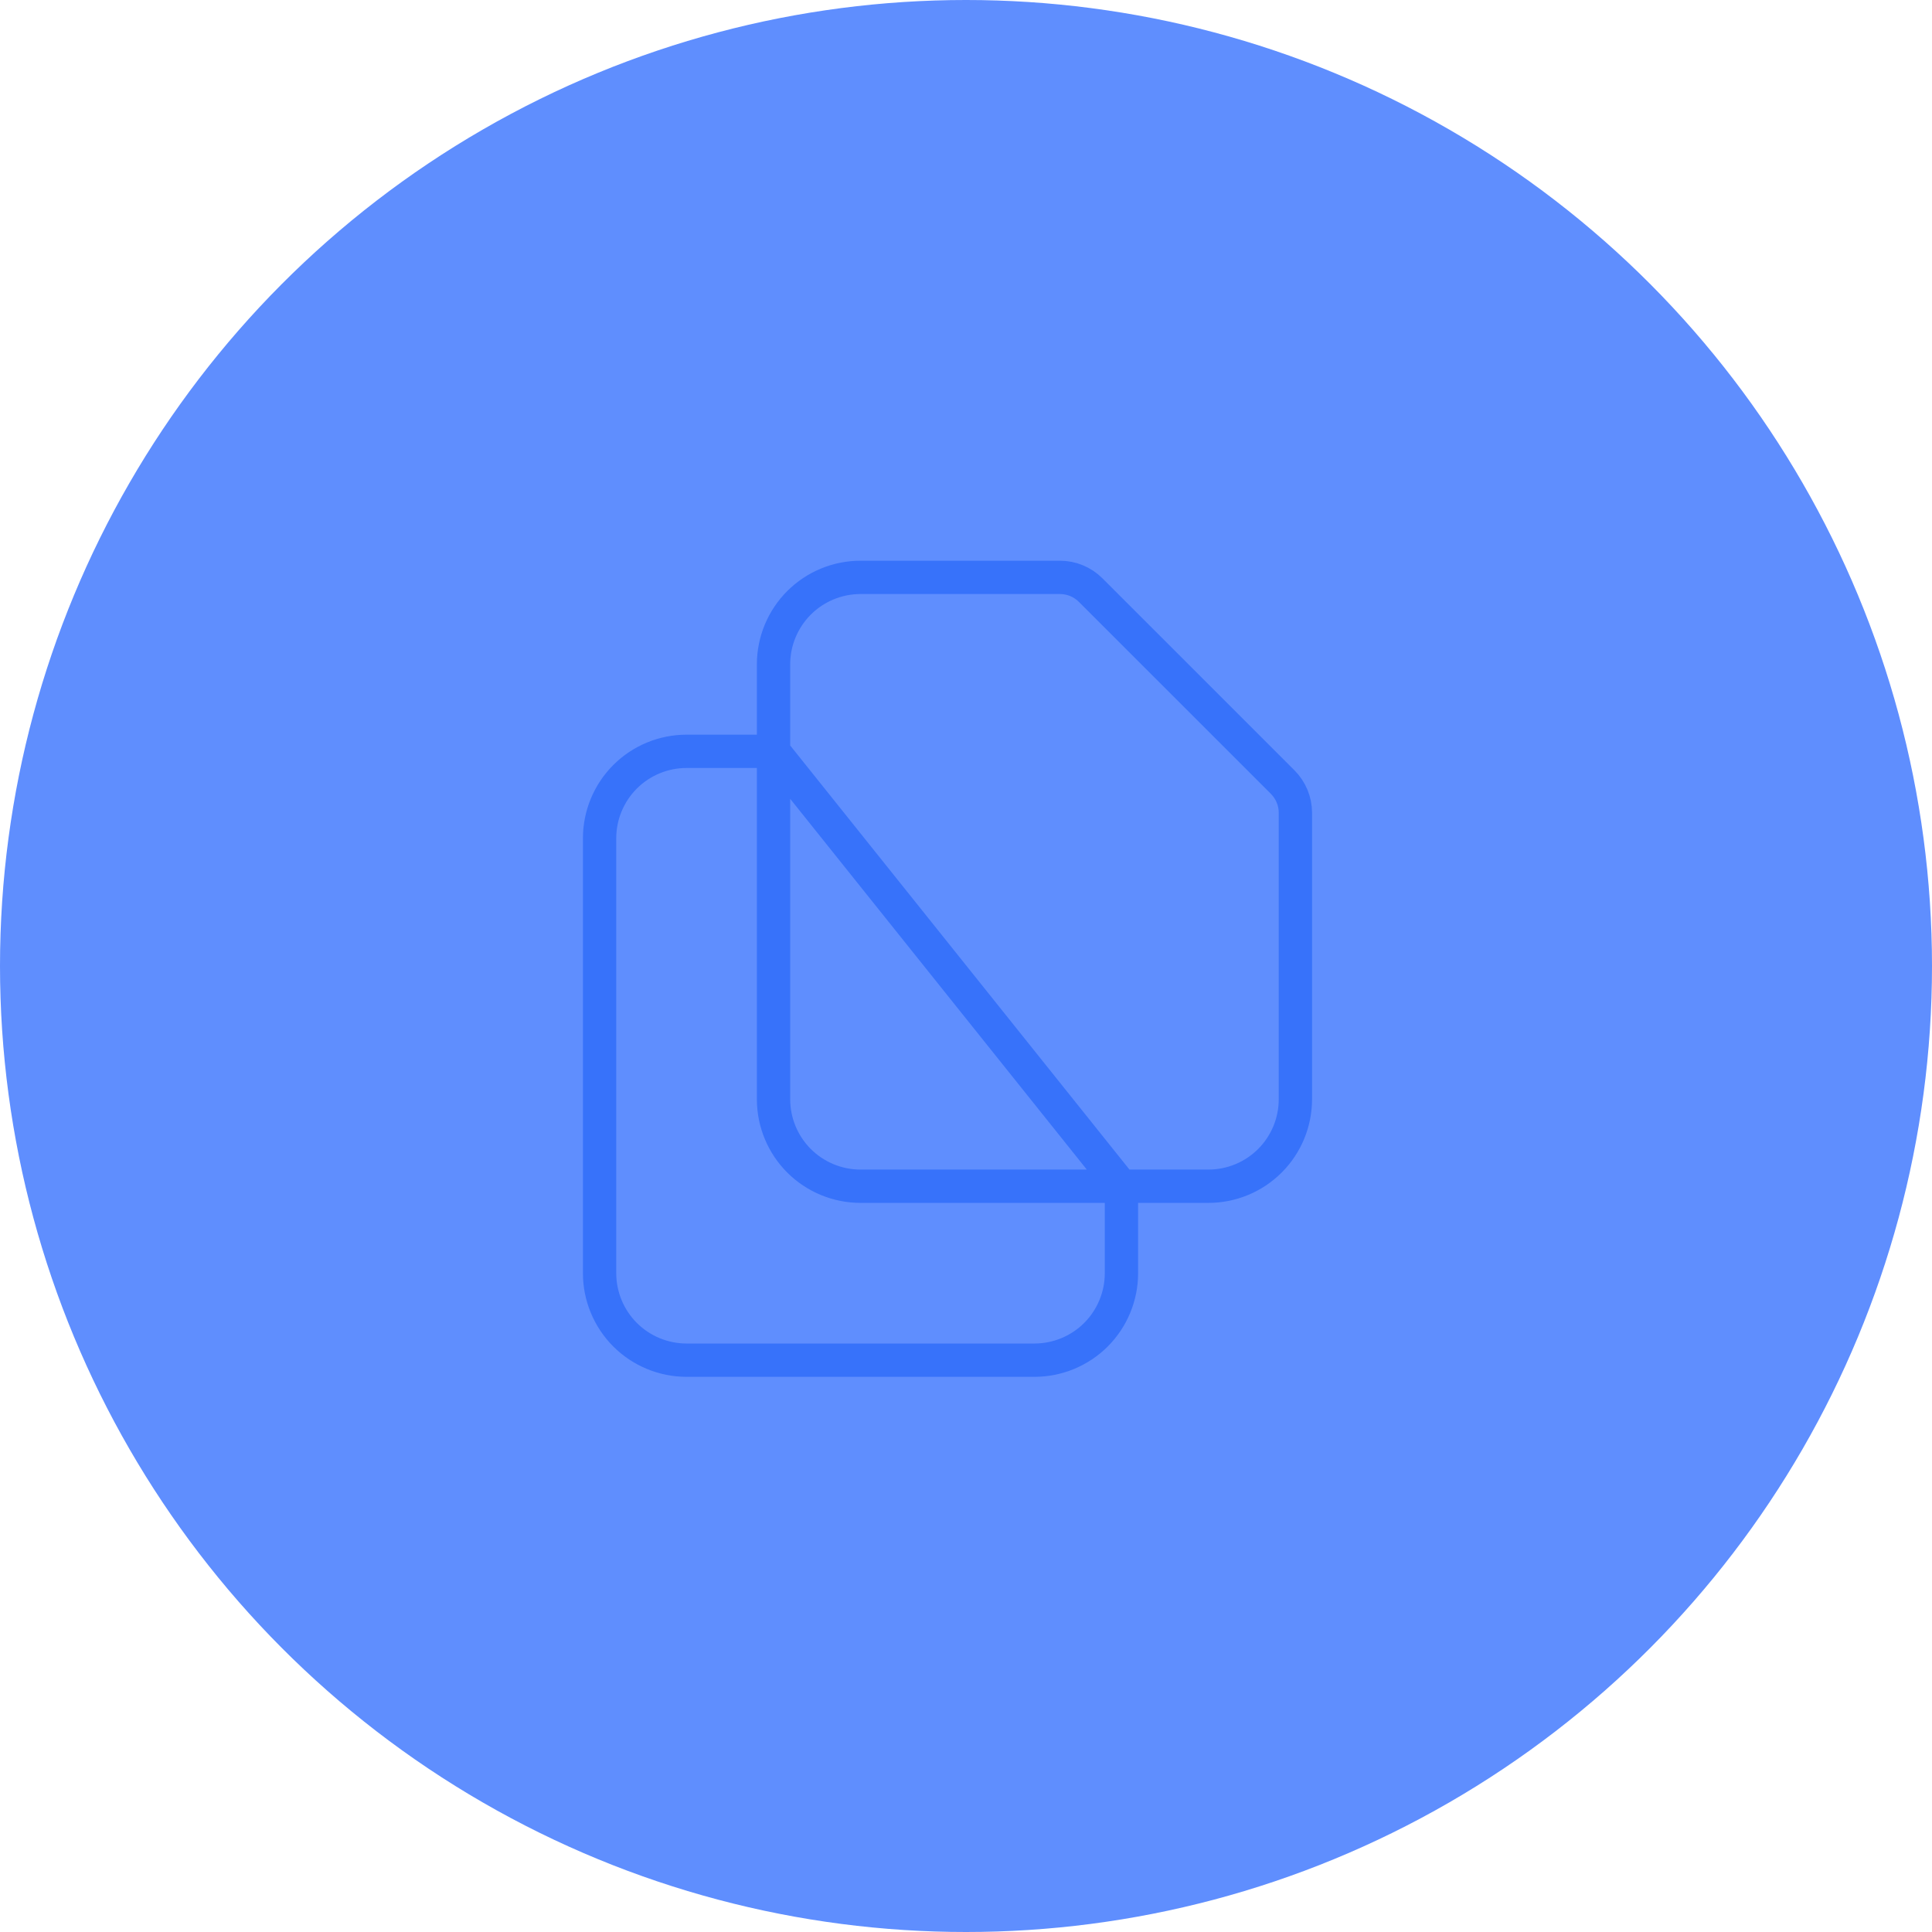 <svg width="87" height="87" viewBox="0 0 87 87" fill="none" xmlns="http://www.w3.org/2000/svg">
<circle cx="43.5" cy="43.5" r="43.5" fill="#5F8EFE"/>
<path d="M34.833 33.833V49.5C34.833 50.539 35.246 51.535 35.98 52.27C36.715 53.004 37.711 53.417 38.75 53.417H50.5M34.833 33.833L50.5 53.417M34.833 33.833V29.917C34.833 28.878 35.246 27.882 35.98 27.147C36.715 26.413 37.711 26 38.75 26H47.731C48.25 26 48.748 26.206 49.115 26.574L57.76 35.218C58.127 35.585 58.333 36.083 58.333 36.602V49.5C58.333 50.539 57.921 51.535 57.186 52.27C56.452 53.004 55.455 53.417 54.417 53.417H50.5M34.833 33.833H30.917C29.878 33.833 28.882 34.246 28.147 34.98C27.413 35.715 27 36.711 27 37.75V57.333C27 58.372 27.413 59.368 28.147 60.103C28.882 60.837 29.878 61.25 30.917 61.25H46.583C47.622 61.25 48.618 60.837 49.353 60.103C50.087 59.368 50.5 58.372 50.5 57.333V53.417" stroke="#3772FA" stroke-width="1.5" stroke-linecap="round" stroke-linejoin="round"/>
</svg>
